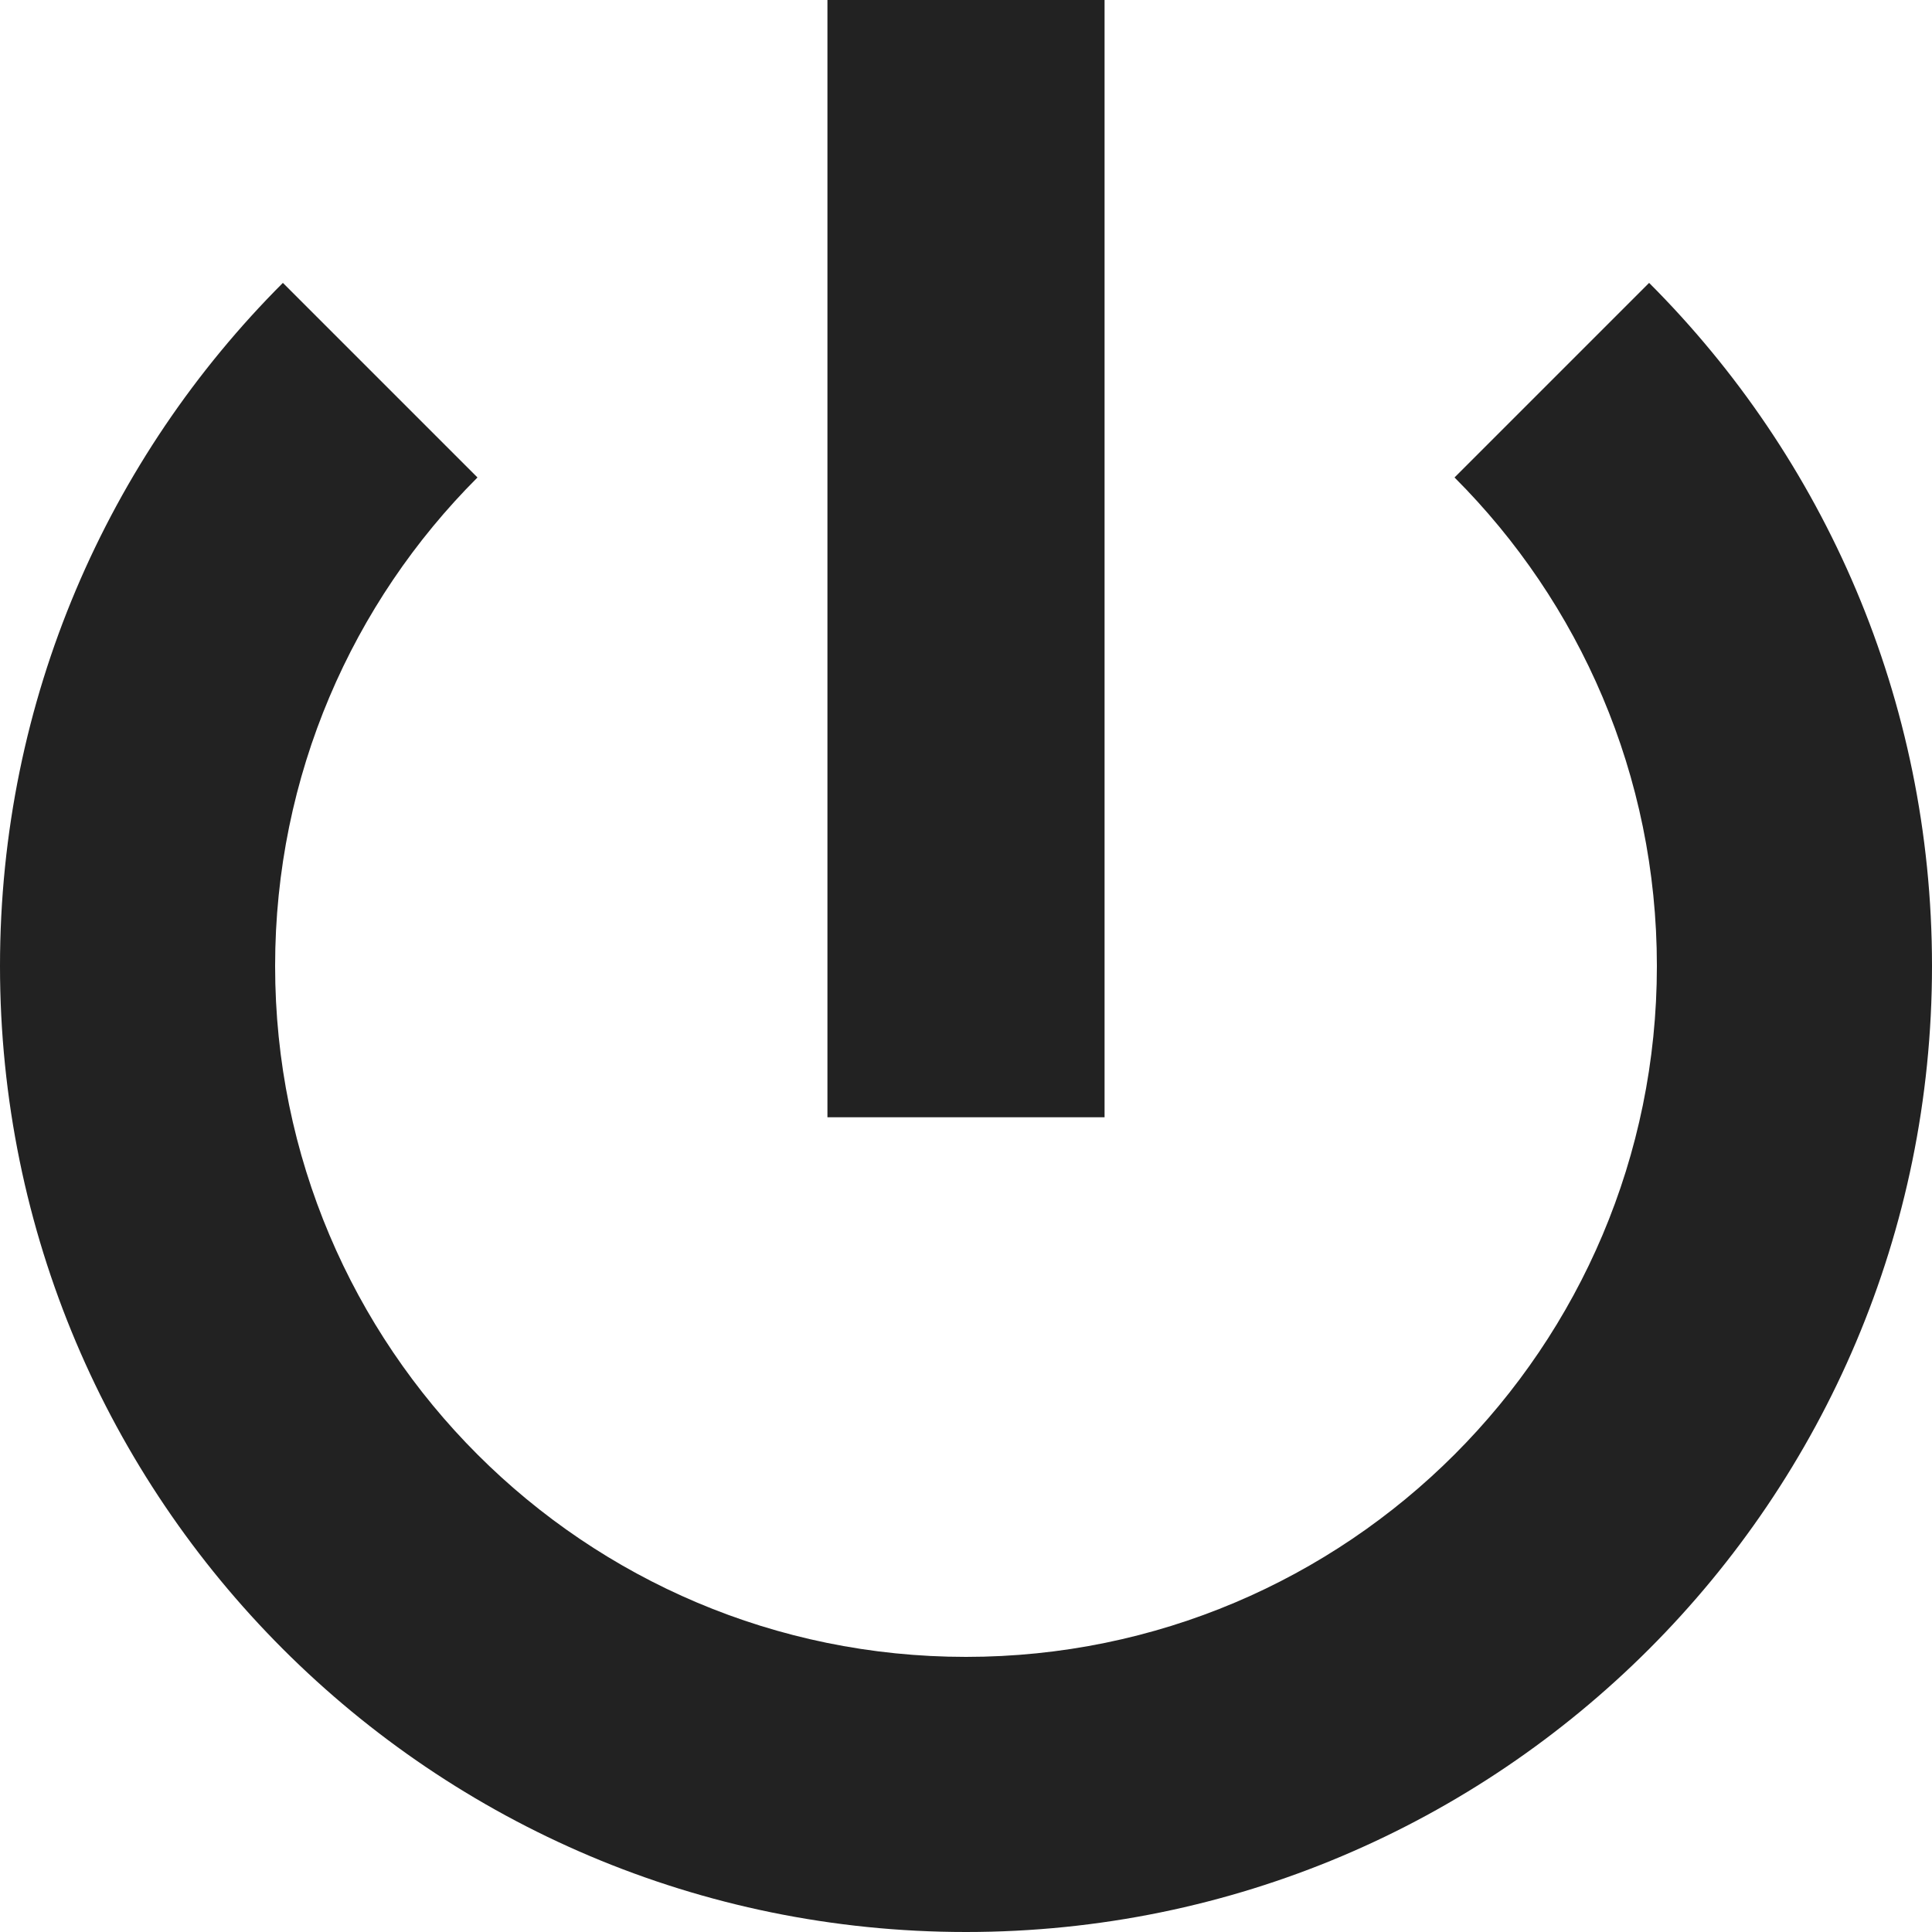 <svg width="50" height="50" viewBox="0 0 50 50" fill="none" xmlns="http://www.w3.org/2000/svg">
<path d="M21.414 0V28.915H28.586V0H21.414ZM7.321 7.321C2.797 11.845 0 18.096 0 25C0 38.807 11.193 50 25 50C38.807 50 50 38.807 50 25C50 18.096 47.203 11.845 42.679 7.321L37.643 12.357C40.879 15.592 42.88 20.063 42.88 25C42.88 34.874 34.874 42.88 25 42.88C15.126 42.88 7.12 34.874 7.12 25C7.12 20.063 9.121 15.592 12.357 12.357L7.321 7.321Z" fill="#222222"/>
</svg>
